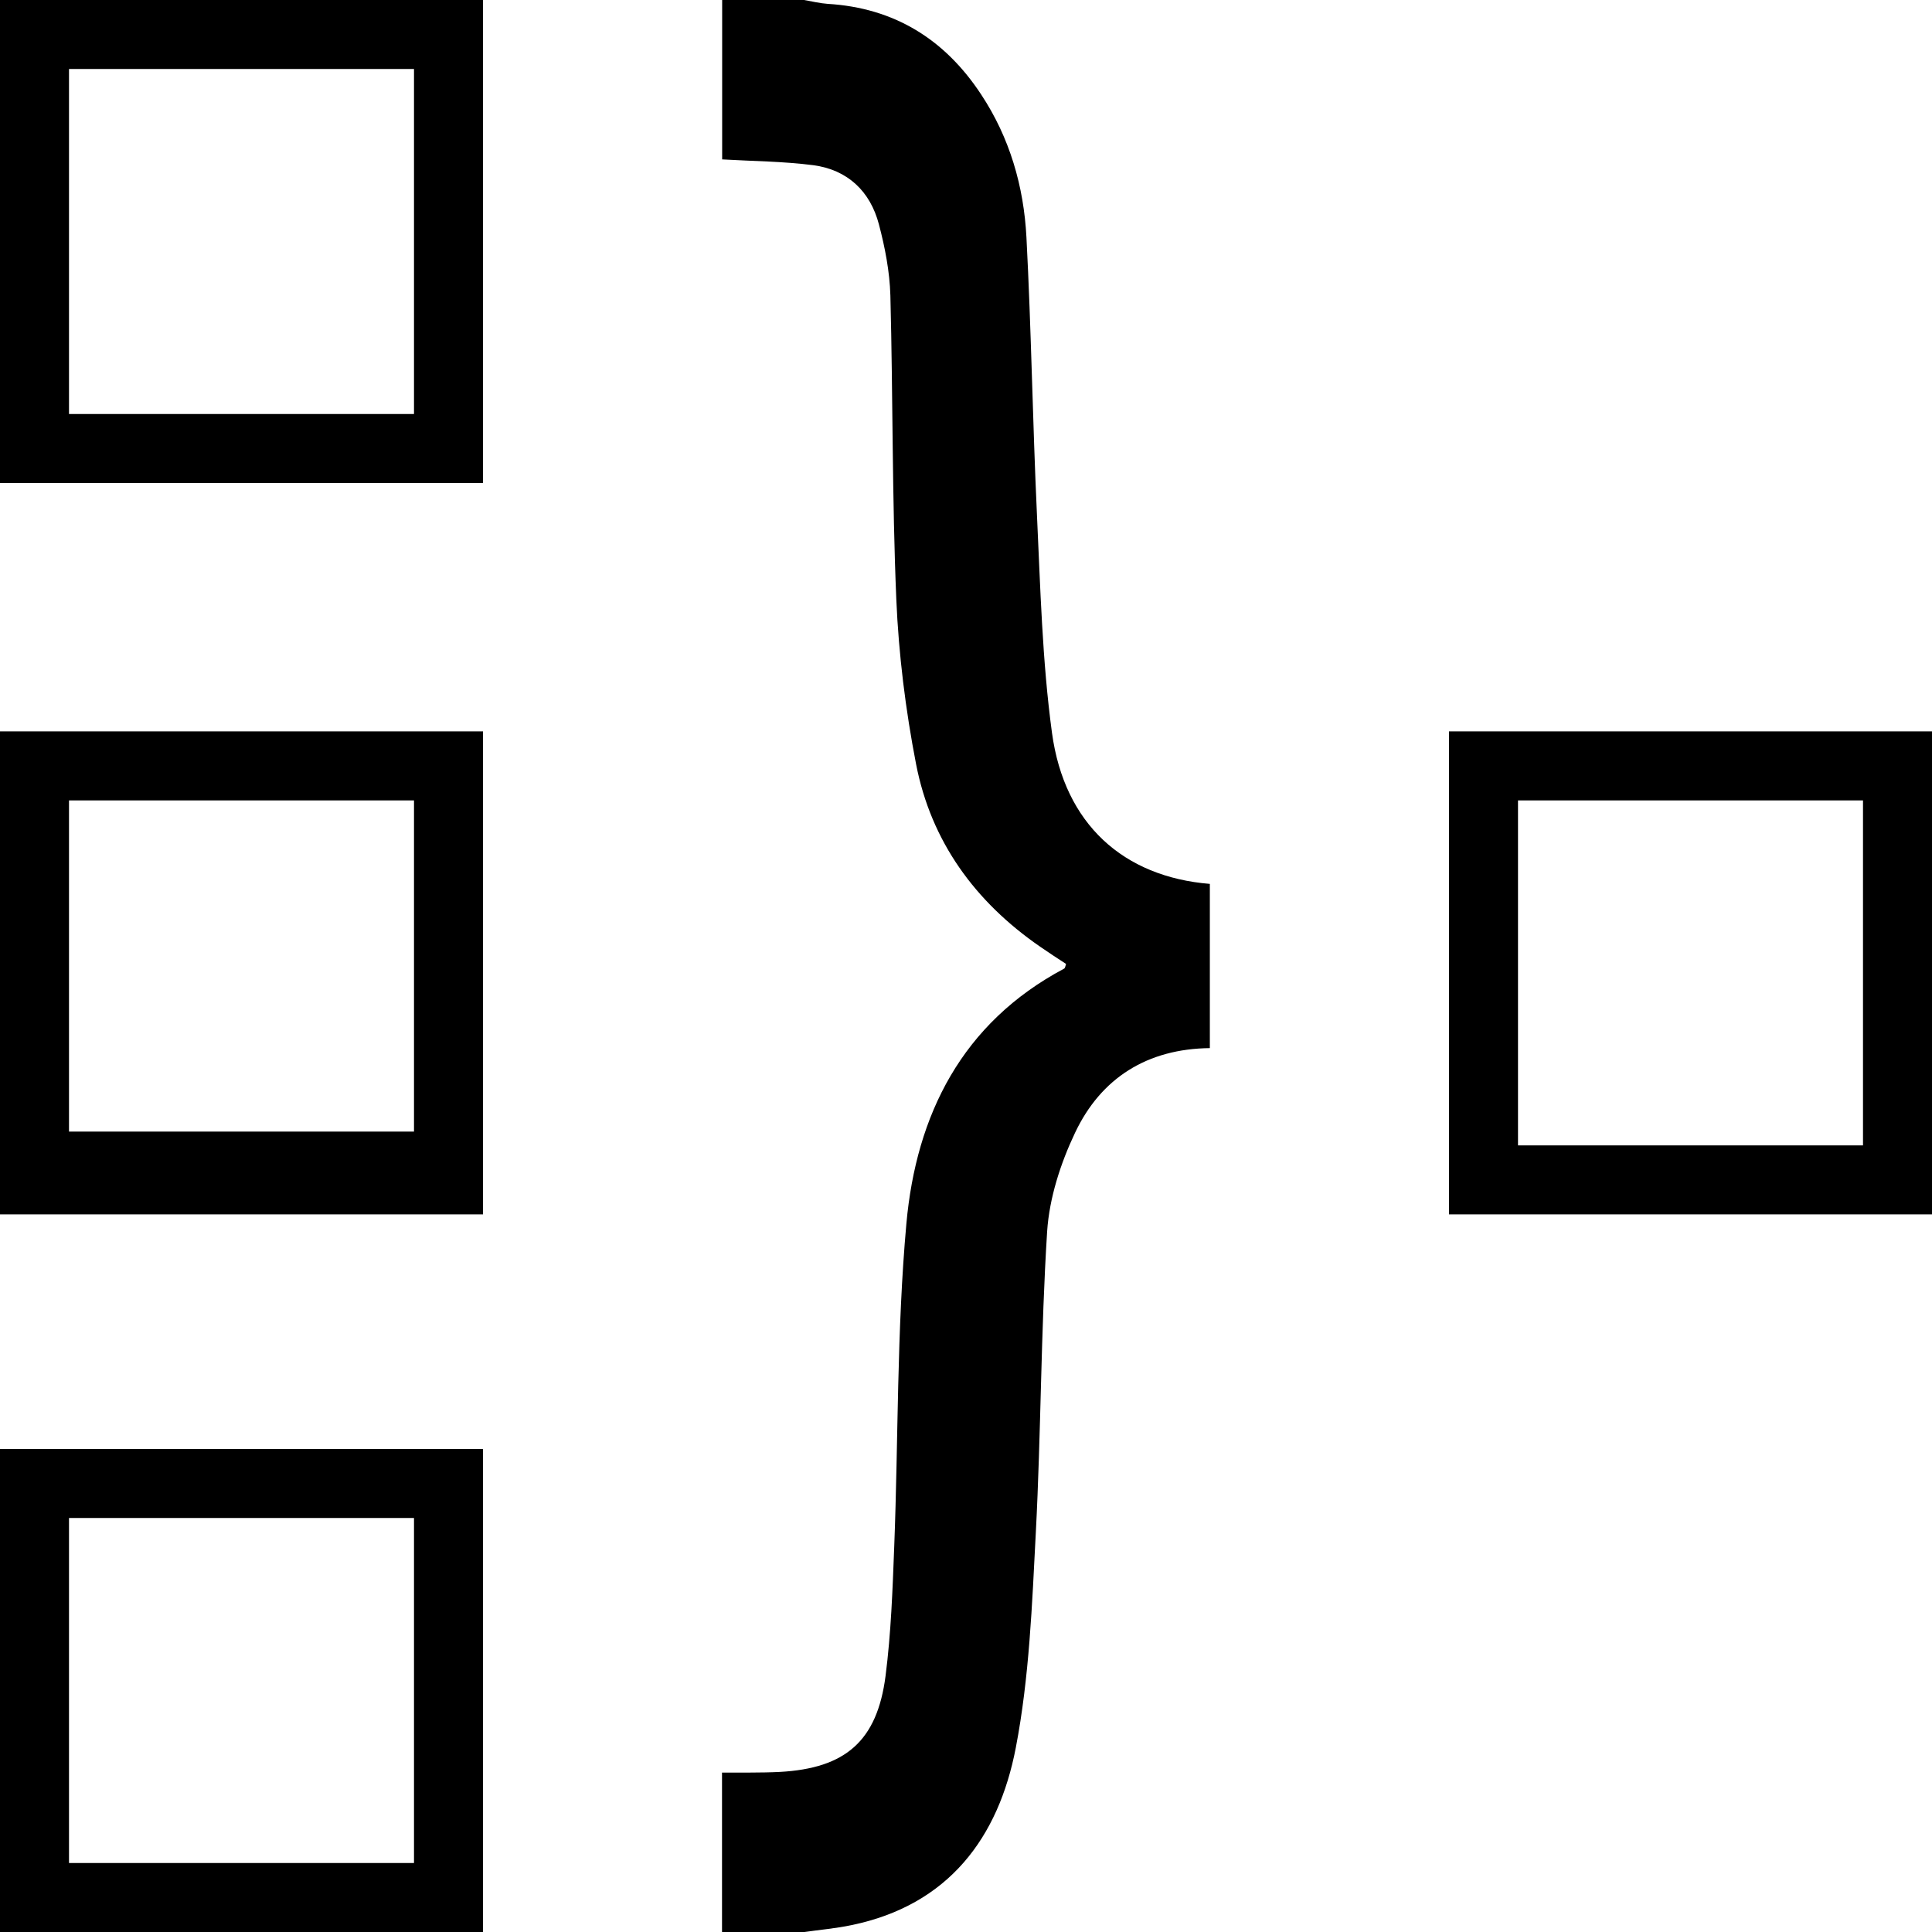 <?xml version="1.0" encoding="utf-8"?>

<!--
 * Copyright (c) 2018, WSO2 Inc. (http://www.wso2.org) All Rights Reserved.
 *
 * WSO2 Inc. licenses this file to you under the Apache License,
 * Version 2.0 (the "License"); you may not use this file except
 * in compliance with the License.
 * You may obtain a copy of the License at
 *
 *     http://www.apache.org/licenses/LICENSE-2.0
 *
 * Unless required by applicable law or agreed to in writing,
 * software distributed under the License is distributed on an
 * "AS IS" BASIS, WITHOUT WARRANTIES OR CONDITIONS OF ANY
 * KIND, either express or implied. See the License for the
 * specific language governing permissions and limitations
 * under the License.
-->

<svg version="1.1" id="aggregation" xmlns="http://www.w3.org/2000/svg" xmlns:xlink="http://www.w3.org/1999/xlink" x="0px"
	 y="0px" viewBox="0 0 14 14" style="enable-background:new 0 0 14 14;" xml:space="preserve">
<path d="M0,0v3.5h3.5V0H0z M3,3H0.5V0.5H3V3z M0,5.3v3.5h3.5v-3.5H0z M3,8.2H0.5V5.8H3V8.2z
	 M10.5,5.3v3.5H14v-3.5H10.5z M13.5,8.3H11v-2.5h2.5V8.3z M0,10.5V14h3.5v-3.5H0z M3,13.5H0.5V11H3V13.5z
	 M5.233,1.155c0-0.381,0-0.762,0-1.155C5.431,0,5.629,0,5.827,0
	c0.057,0.01,0.114,0.024,0.171,0.028c0.483,0.029,0.849,0.257,1.112,0.657
	C7.317,0.998,7.419,1.351,7.438,1.72c0.035,0.668,0.045,1.338,0.076,2.007
	c0.025,0.529,0.038,1.06,0.109,1.583c0.09,0.662,0.518,1.044,1.144,1.095
	c0,0.397,0,0.793,0,1.19c-0.451,0.005-0.788,0.214-0.977,0.614
	c-0.105,0.221-0.186,0.472-0.202,0.714c-0.046,0.726-0.044,1.455-0.082,2.181
	c-0.027,0.522-0.047,1.05-0.145,1.56c-0.125,0.653-0.488,1.141-1.19,1.286
	C6.058,13.974,5.942,13.984,5.827,14c-0.198,0-0.397,0-0.595,0
	c0-0.385,0-0.77,0-1.155c0.14-0.001,0.28,0.002,0.419-0.005
	c0.476-0.026,0.705-0.224,0.766-0.695c0.04-0.311,0.051-0.626,0.063-0.94
	c0.03-0.779,0.018-1.562,0.088-2.338c0.071-0.787,0.402-1.454,1.143-1.848
	C7.719,7.015,7.72,6.999,7.725,6.985C7.662,6.944,7.599,6.903,7.537,6.86
	c-0.471-0.325-0.79-0.762-0.899-1.324C6.562,5.144,6.512,4.742,6.495,4.343
	C6.464,3.609,6.471,2.875,6.452,2.141C6.447,1.968,6.413,1.793,6.369,1.626
	C6.306,1.386,6.142,1.23,5.893,1.197C5.675,1.169,5.453,1.168,5.233,1.155z"/>
</svg>
